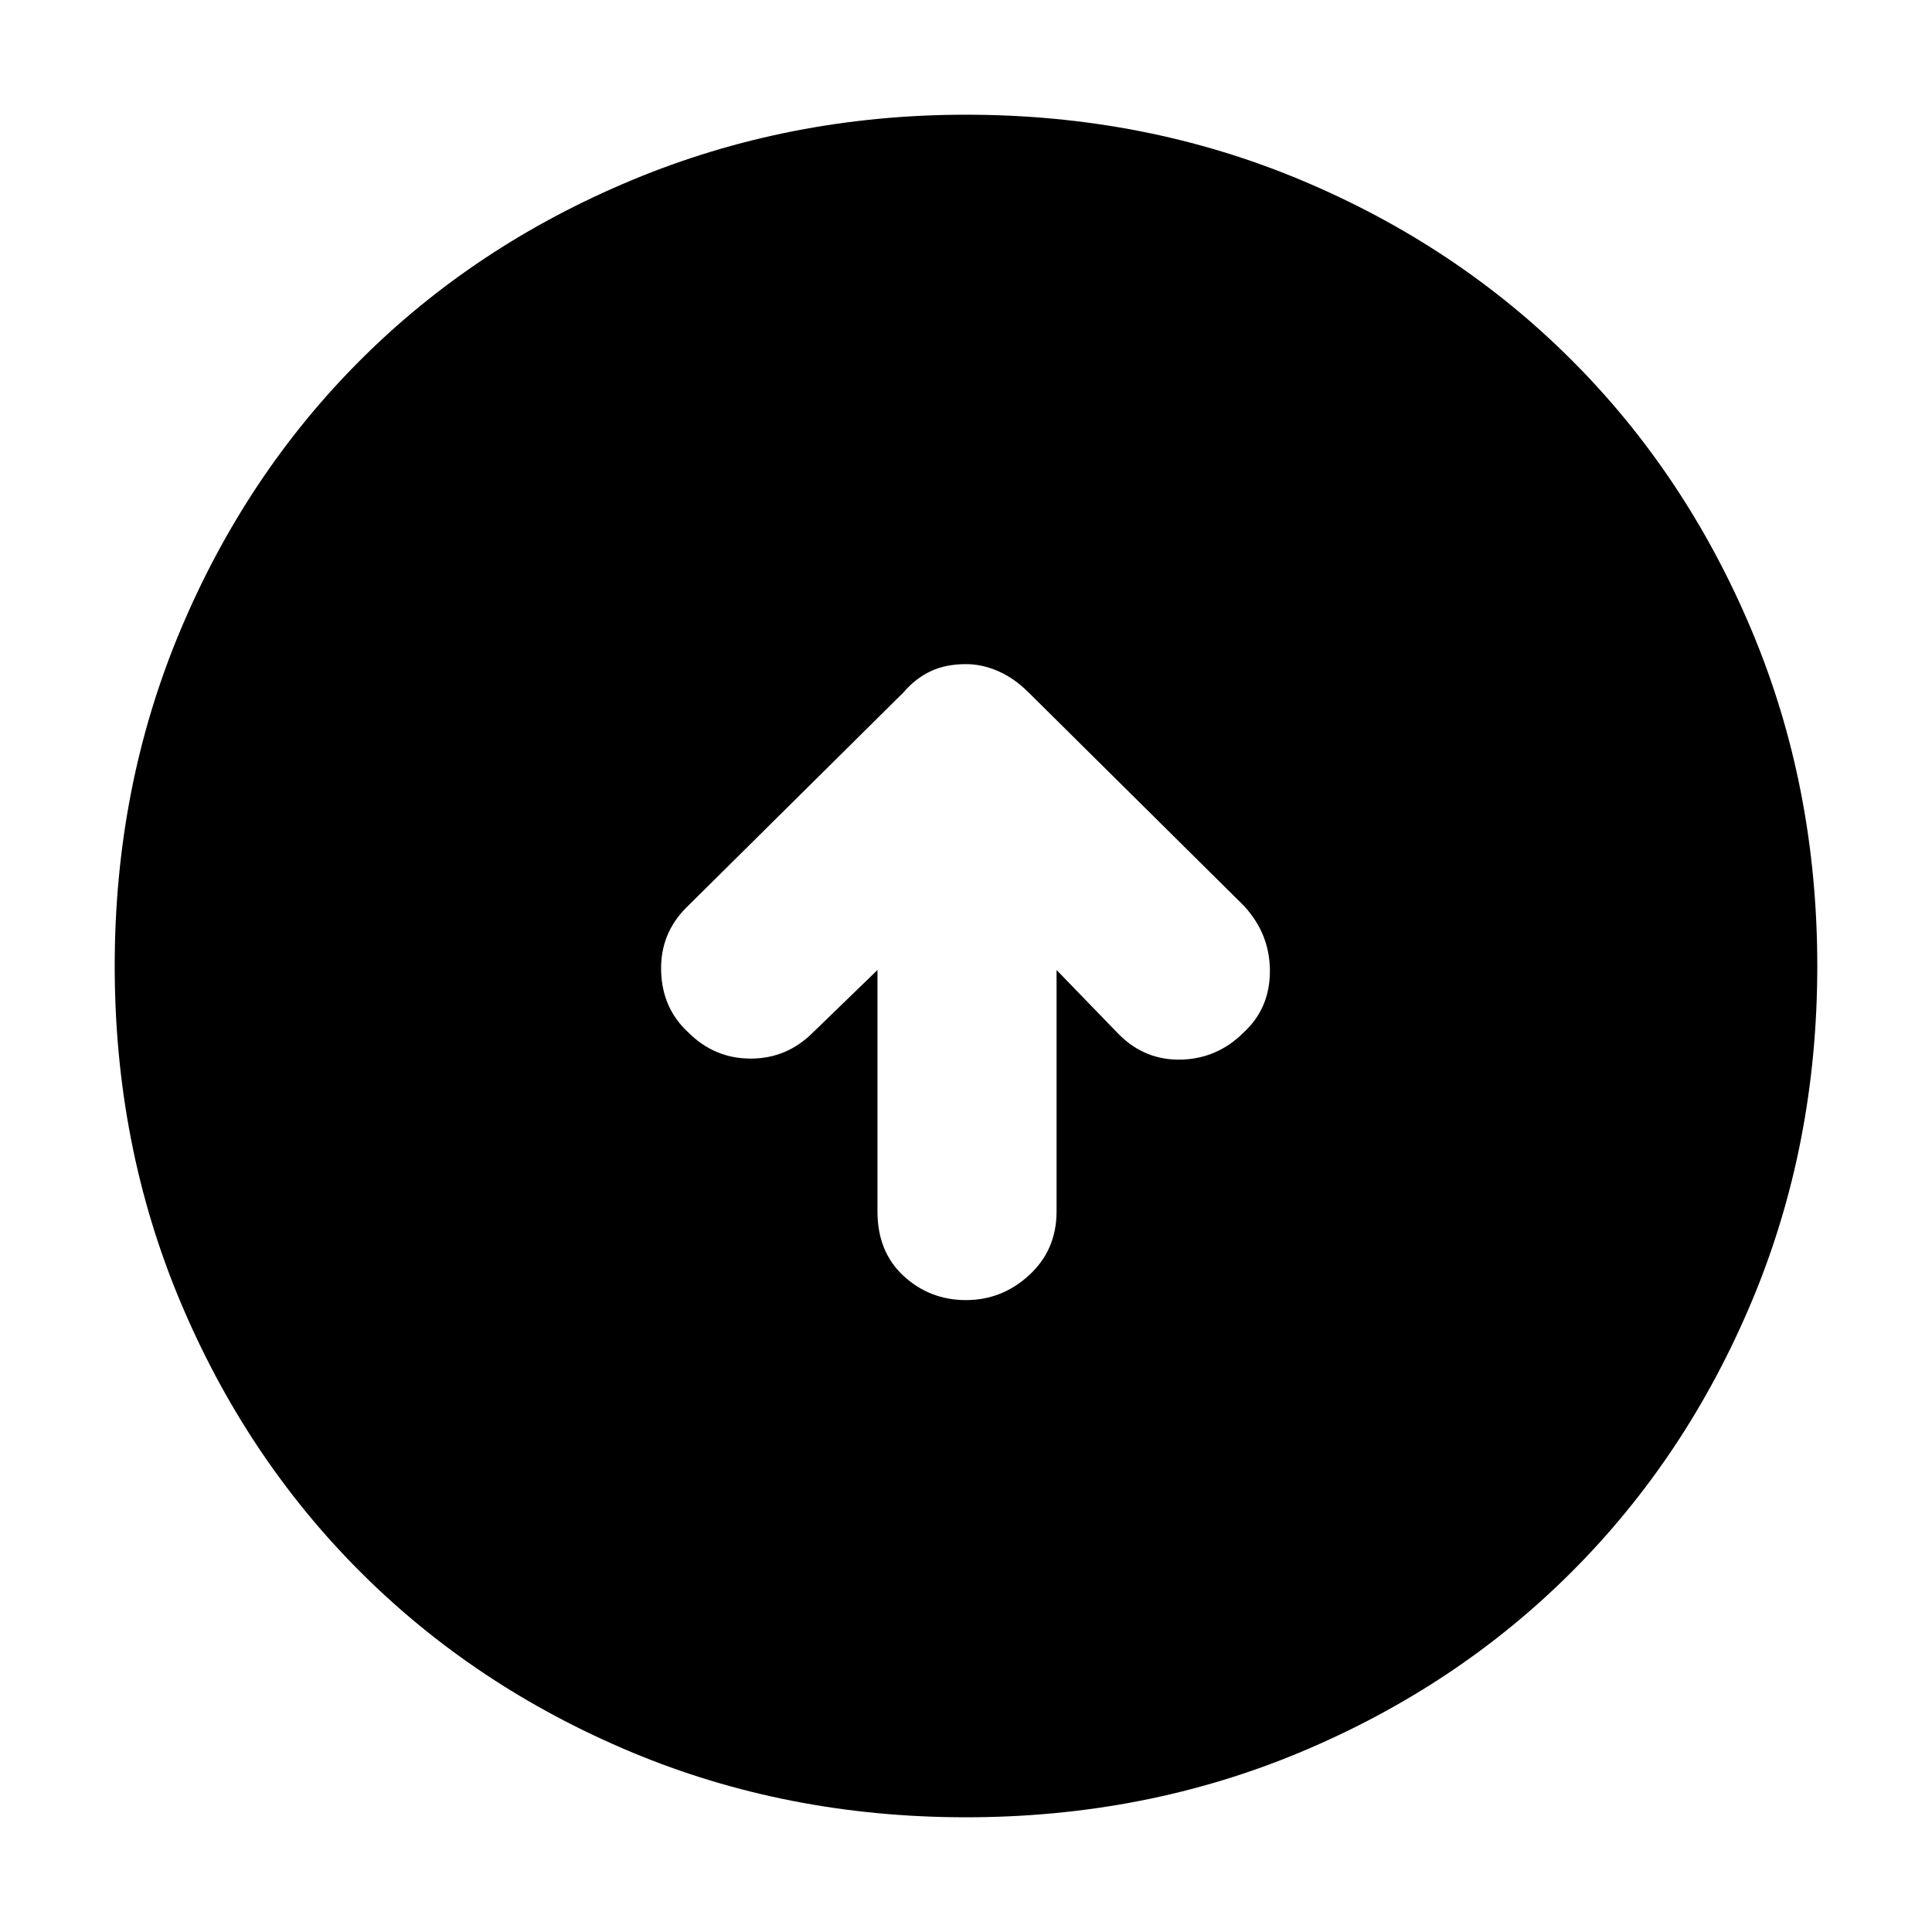 <svg xmlns="http://www.w3.org/2000/svg" height="40" width="40"><path d="M20 26.917Q20.75 26.917 21.312 26.396Q21.875 25.875 21.875 25.083V20.083L23.167 21.417Q23.708 21.958 24.458 21.938Q25.208 21.917 25.75 21.375Q26.292 20.875 26.292 20.104Q26.292 19.333 25.75 18.75L21.292 14.333Q21 14.042 20.667 13.896Q20.333 13.75 20 13.75Q19.583 13.75 19.271 13.896Q18.958 14.042 18.708 14.333L14.208 18.792Q13.667 19.333 13.688 20.104Q13.708 20.875 14.25 21.375Q14.792 21.917 15.542 21.917Q16.292 21.917 16.833 21.375L18.167 20.083V25.083Q18.167 25.917 18.708 26.417Q19.25 26.917 20 26.917ZM20 37.625Q16.292 37.625 13.062 36.271Q9.833 34.917 7.458 32.542Q5.083 30.167 3.729 26.938Q2.375 23.708 2.375 20Q2.375 16.292 3.729 13.063Q5.083 9.833 7.458 7.458Q9.833 5.083 13.083 3.729Q16.333 2.375 20 2.375Q23.708 2.375 26.938 3.729Q30.167 5.083 32.542 7.458Q34.917 9.833 36.271 13.063Q37.625 16.292 37.625 20Q37.625 23.708 36.271 26.938Q34.917 30.167 32.542 32.542Q30.167 34.917 26.938 36.271Q23.708 37.625 20 37.625Z"/></svg>